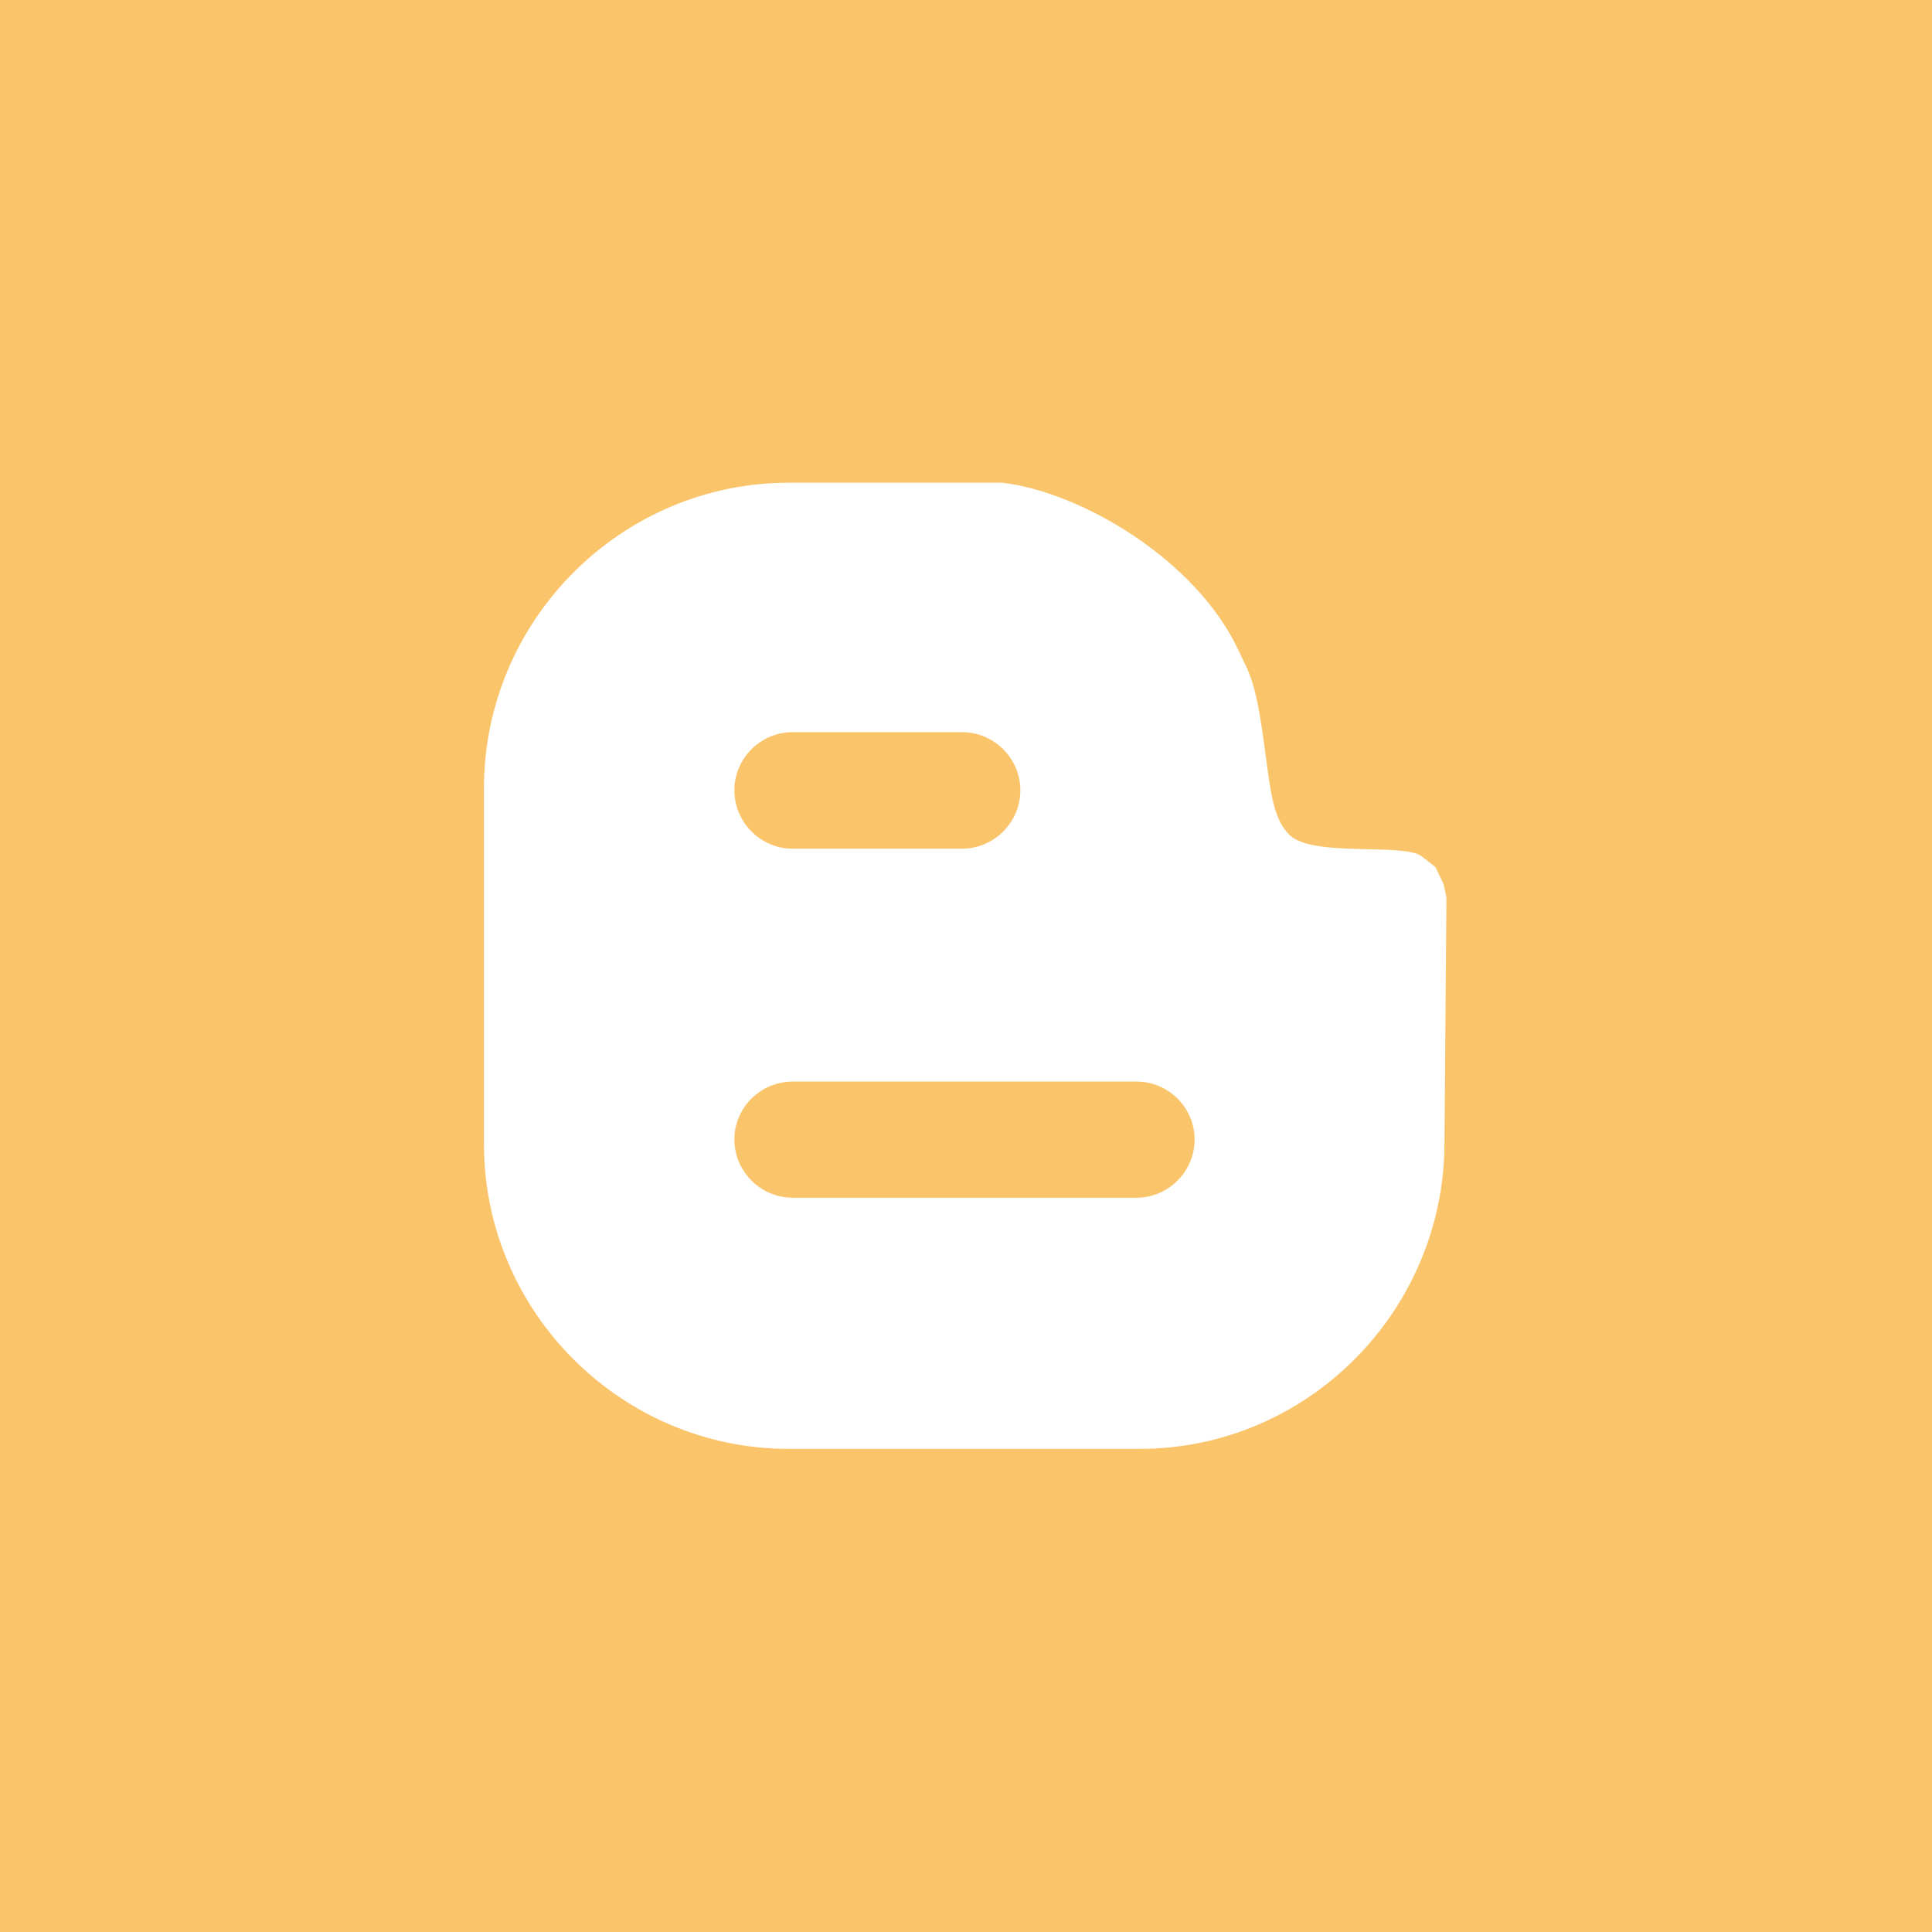 <?xml version="1.0" encoding="utf-8"?>
<!-- Generator: Adobe Illustrator 15.1.0, SVG Export Plug-In . SVG Version: 6.00 Build 0)  -->
<!DOCTYPE svg PUBLIC "-//W3C//DTD SVG 1.1//EN" "http://www.w3.org/Graphics/SVG/1.1/DTD/svg11.dtd">
<svg version="1.1" id="Layer_1" xmlns="http://www.w3.org/2000/svg" xmlns:xlink="http://www.w3.org/1999/xlink" x="0px" y="0px"
	 width="34.016px" height="34.021px" viewBox="0 0 34.016 34.021" enable-background="new 0 0 34.016 34.021" xml:space="preserve">
<rect x="0" y="0" width="34.016" height="34.021" fill="#333333" stroke="none"/>
<rect fill="#FAC46B" width="34.016" height="34.016"/>
<path fill-rule="evenodd" clip-rule="evenodd" fill="#FFFFFF" d="M25.415,15.562l-0.141-0.294l-0.238-0.188
	c-0.314-0.246-1.893,0.017-2.322-0.37c-0.299-0.279-0.344-0.778-0.436-1.454c-0.17-1.314-0.277-1.382-0.482-1.825
	c-0.746-1.579-2.762-2.769-4.148-2.932H13.89c-2.953,0-5.369,2.42-5.369,5.377v6.27c0,2.948,2.416,5.364,5.369,5.364h6.173
	c2.953,0,5.352-2.416,5.369-5.364l0.035-4.345L25.415,15.562z M13.958,12.891h2.977c0.569,0,1.03,0.461,1.03,1.024
	c0,0.562-0.461,1.028-1.03,1.028h-2.977c-0.569,0-1.028-0.467-1.028-1.028C12.93,13.352,13.39,12.891,13.958,12.891z M20.01,21.088
	h-6.052c-0.569,0-1.028-0.467-1.028-1.024c0-0.563,0.459-1.021,1.028-1.021h6.052c0.564,0,1.023,0.459,1.023,1.021
	C21.034,20.621,20.575,21.088,20.01,21.088z"/>
</svg>
